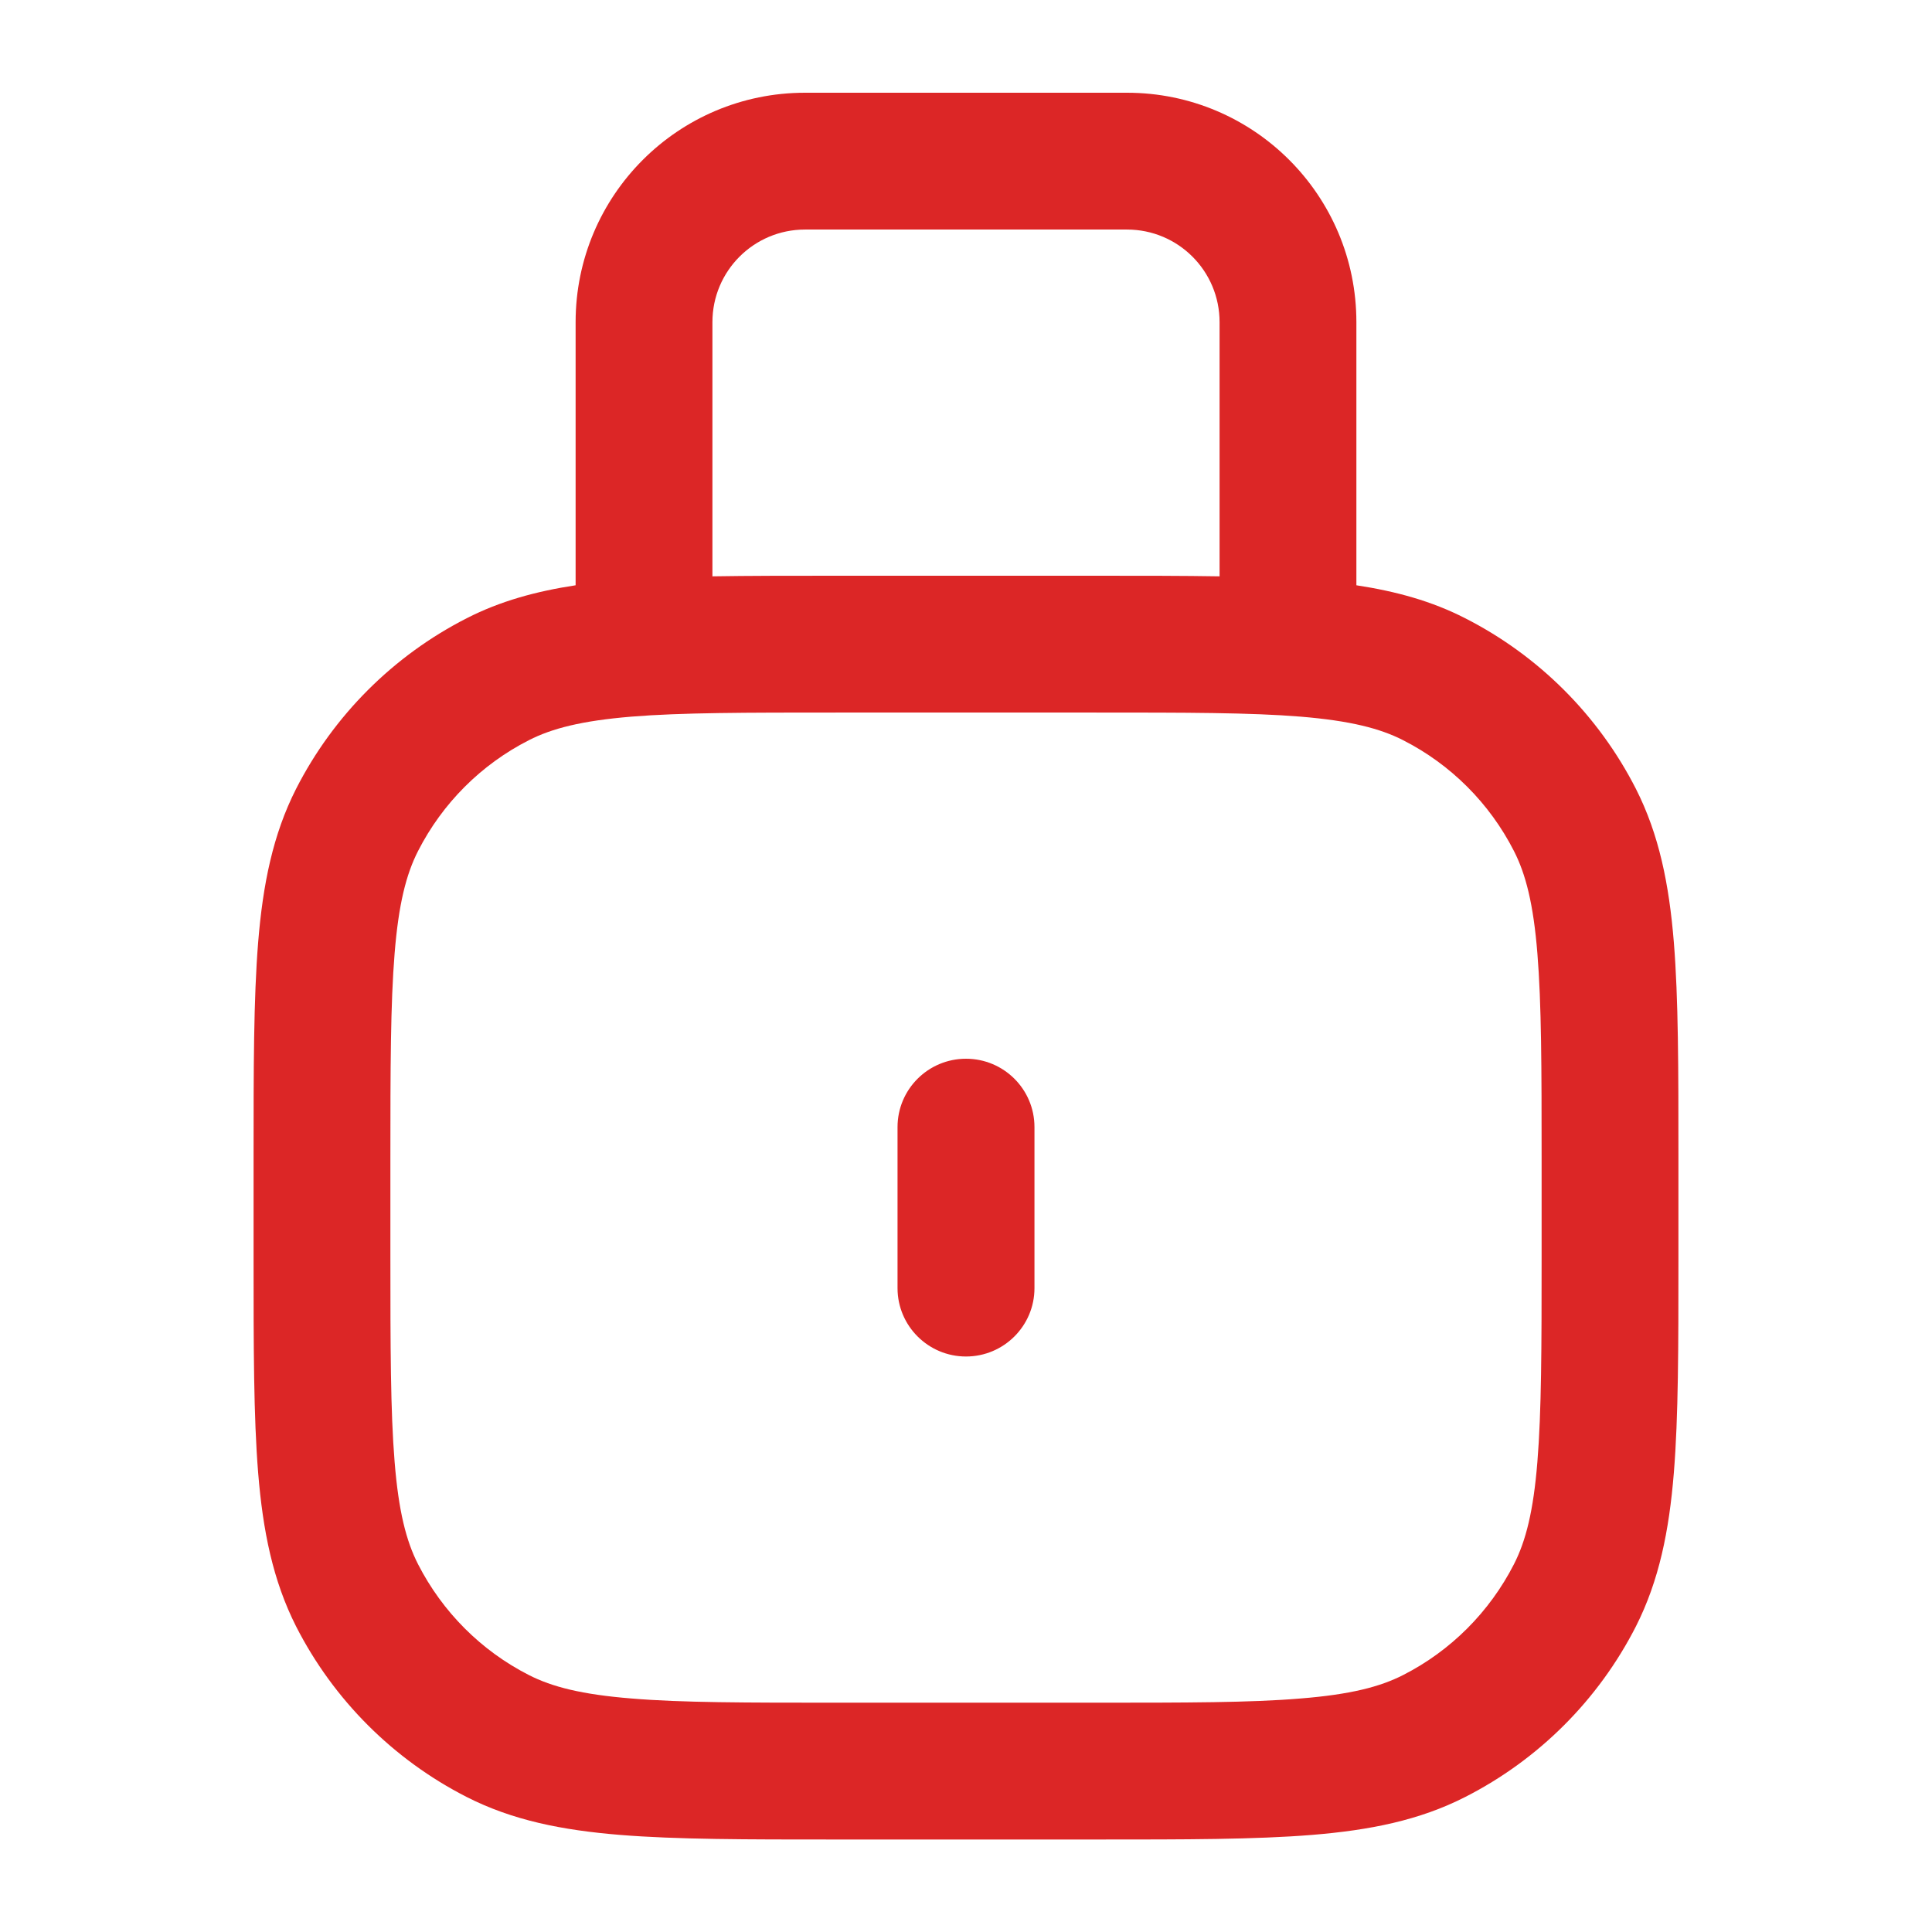   <svg
    class="icon-stroke-lock"
    width="16"
    height="16"
    viewBox="0 0 16 16"
    fill="none"
    xmlns="http://www.w3.org/2000/svg"
  >
    <path
      fill-rule="evenodd"
      clip-rule="evenodd"
      d="M6.667 1.901C6.243 1.901 5.9 2.244 5.9 2.668V4.773C6.201 4.768 6.535 4.768 6.909 4.768L6.933 4.768H9.067L9.091 4.768C9.465 4.768 9.799 4.768 10.1 4.773V2.668C10.1 2.244 9.757 1.901 9.333 1.901H6.667ZM4.767 2.668V4.847C4.439 4.897 4.143 4.978 3.865 5.12C3.257 5.43 2.762 5.925 2.452 6.533C2.26 6.911 2.177 7.324 2.138 7.803C2.1 8.271 2.1 8.85 2.1 9.576L2.1 9.601V10.401L2.1 10.426C2.1 11.151 2.1 11.731 2.138 12.198C2.177 12.678 2.26 13.09 2.452 13.469C2.762 14.077 3.257 14.572 3.865 14.882C4.244 15.075 4.656 15.157 5.136 15.196C5.604 15.234 6.183 15.234 6.909 15.234H6.933H9.067H9.091C9.817 15.234 10.396 15.234 10.864 15.196C11.344 15.157 11.756 15.075 12.134 14.882C12.743 14.572 13.238 14.077 13.548 13.469C13.74 13.09 13.823 12.678 13.862 12.198C13.9 11.731 13.9 11.151 13.9 10.425V10.401V9.601V9.576C13.9 8.85 13.9 8.271 13.862 7.803C13.823 7.324 13.74 6.911 13.548 6.533C13.238 5.925 12.743 5.43 12.134 5.12C11.857 4.978 11.561 4.897 11.233 4.847V2.668C11.233 1.618 10.383 0.768 9.333 0.768H6.667C5.617 0.768 4.767 1.618 4.767 2.668ZM5.228 5.935C4.818 5.969 4.572 6.032 4.38 6.13C3.985 6.331 3.664 6.652 3.462 7.048C3.364 7.24 3.301 7.486 3.268 7.896C3.234 8.312 3.233 8.845 3.233 9.601V10.401C3.233 11.157 3.234 11.69 3.268 12.106C3.301 12.516 3.364 12.762 3.462 12.954C3.664 13.349 3.985 13.671 4.38 13.872C4.572 13.97 4.818 14.033 5.228 14.066C5.644 14.101 6.177 14.101 6.933 14.101H9.067C9.823 14.101 10.356 14.101 10.772 14.066C11.182 14.033 11.428 13.97 11.62 13.872C12.015 13.671 12.336 13.349 12.538 12.954C12.636 12.762 12.699 12.516 12.732 12.106C12.766 11.69 12.767 11.157 12.767 10.401V9.601C12.767 8.845 12.766 8.312 12.732 7.896C12.699 7.486 12.636 7.24 12.538 7.048C12.336 6.652 12.015 6.331 11.62 6.13C11.428 6.032 11.182 5.969 10.772 5.935C10.356 5.901 9.823 5.901 9.067 5.901H6.933C6.177 5.901 5.644 5.901 5.228 5.935ZM8.567 9.334C8.567 9.021 8.313 8.768 8 8.768C7.687 8.768 7.433 9.021 7.433 9.334V10.668C7.433 10.98 7.687 11.234 8 11.234C8.313 11.234 8.567 10.98 8.567 10.668V9.334Z"
      fill="#DC2626"
    />
  </svg>